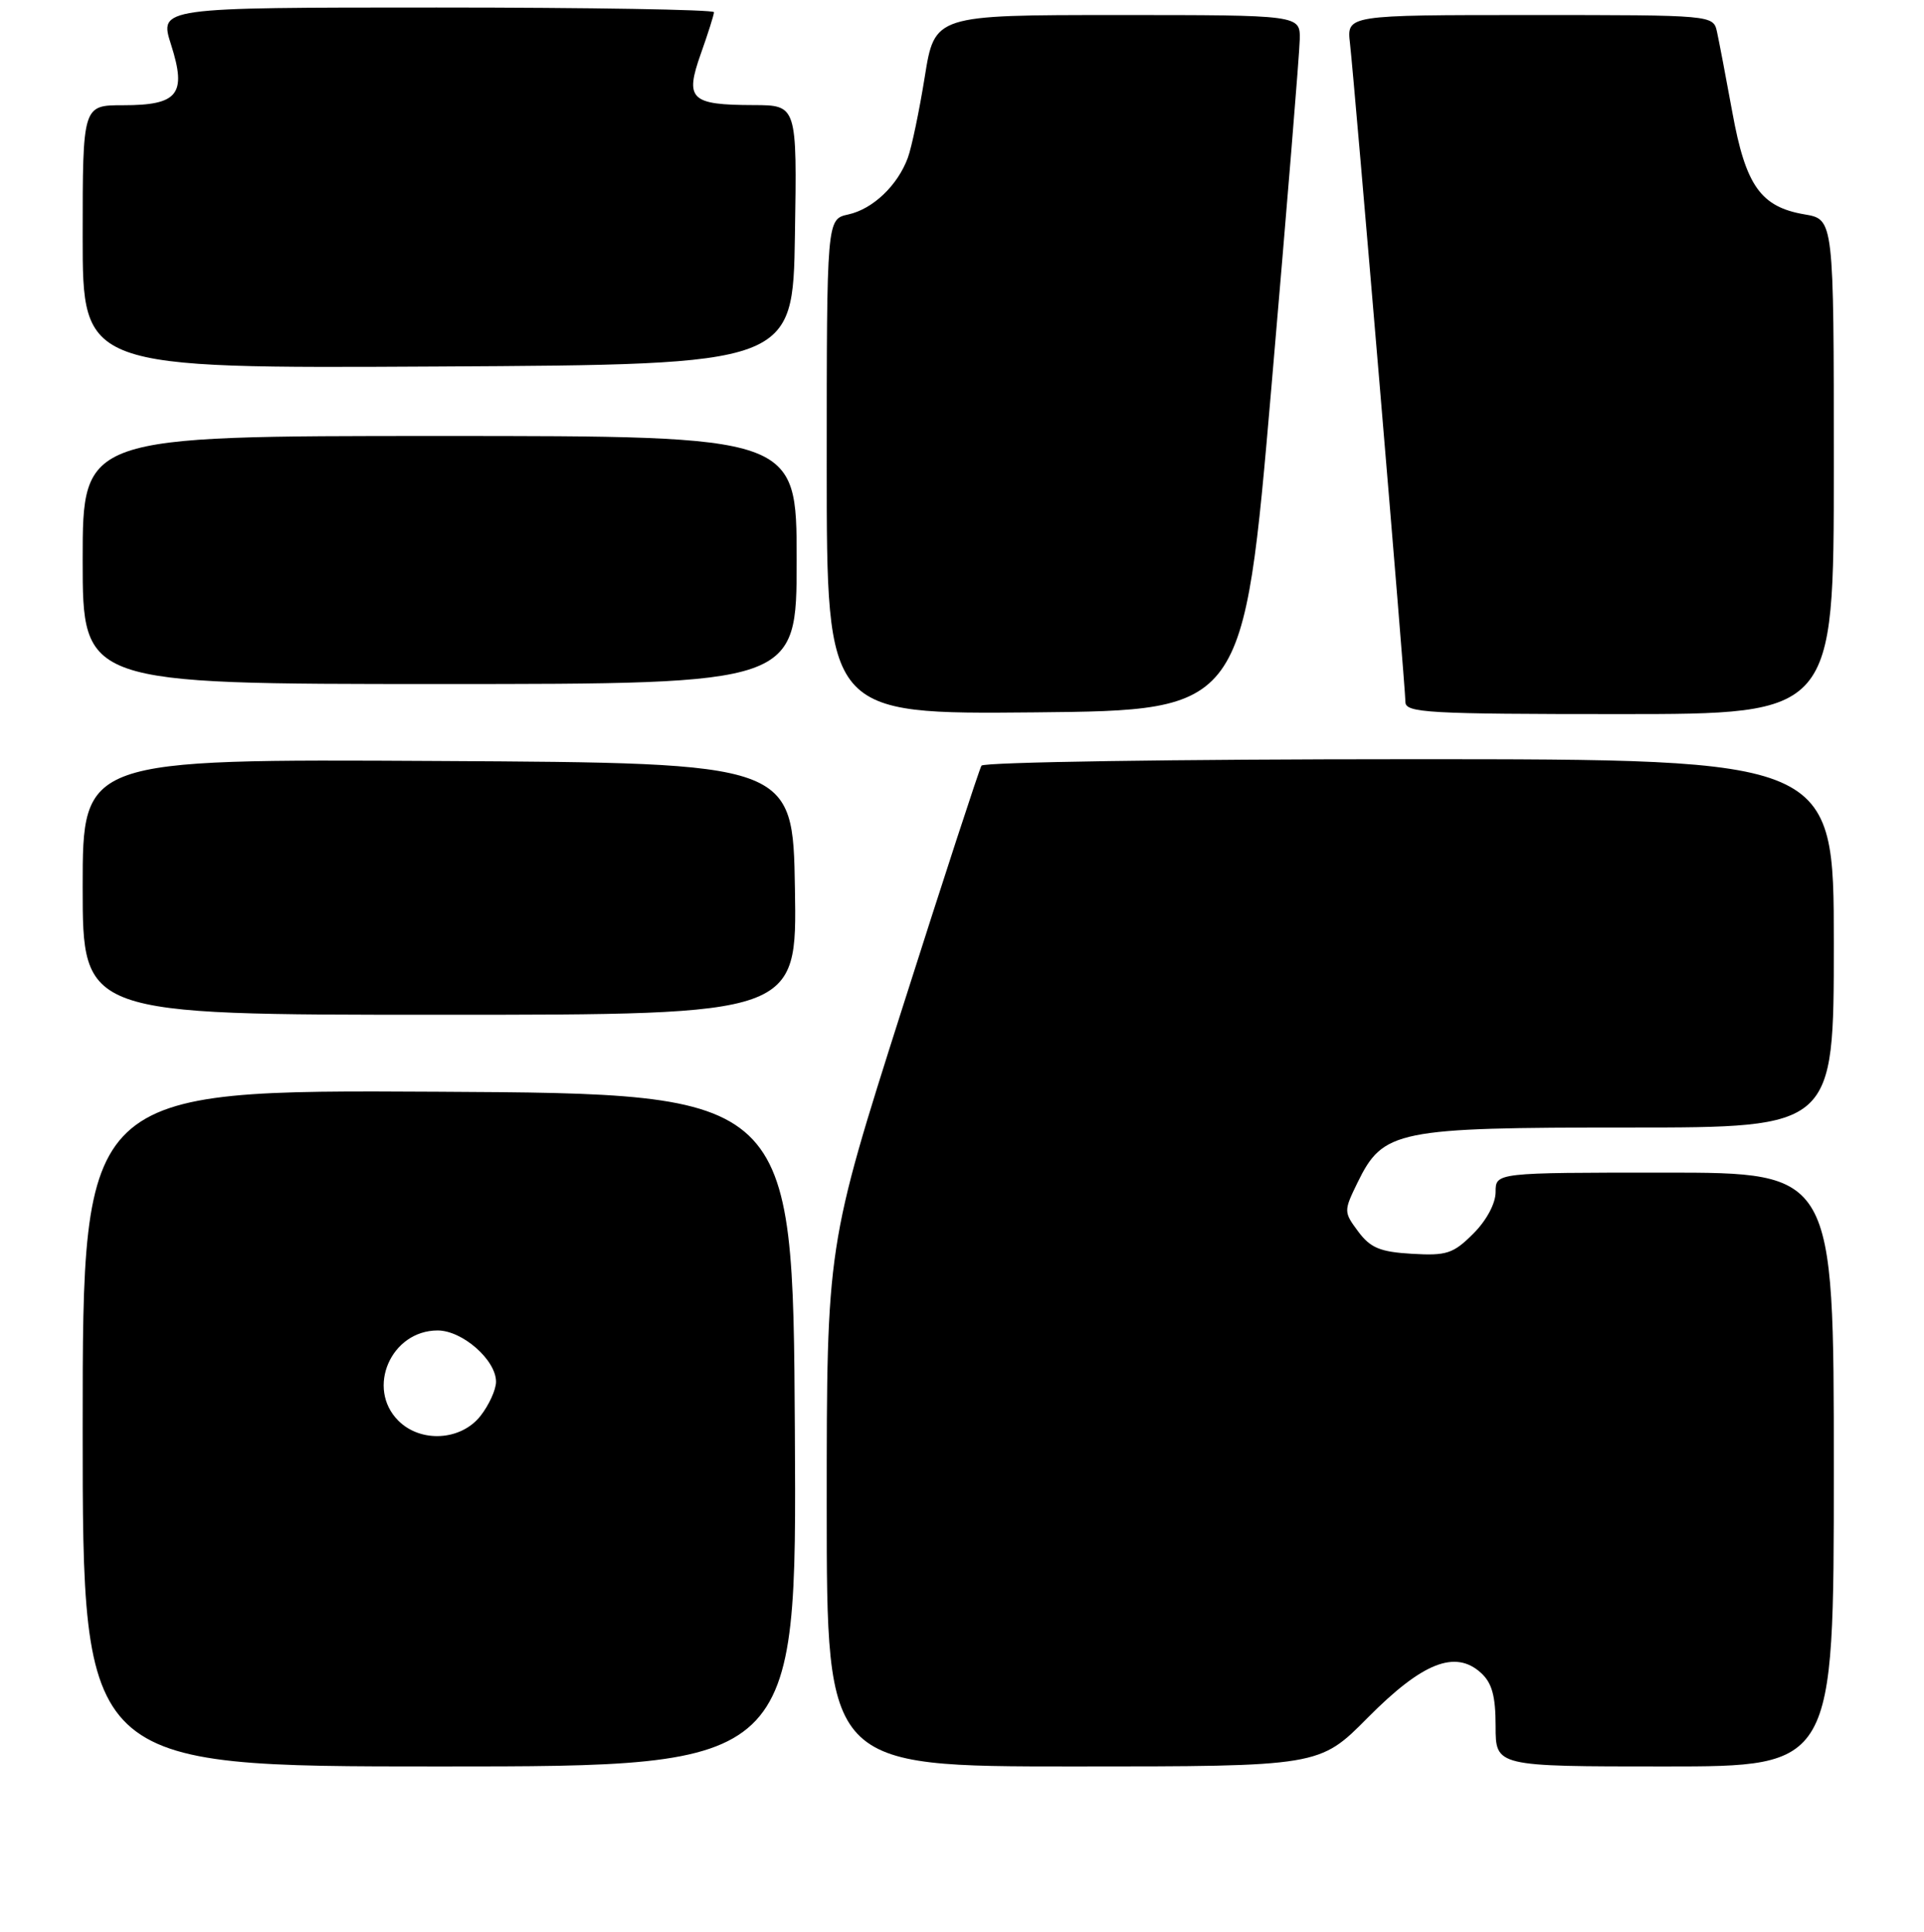 <?xml version="1.0" encoding="UTF-8" standalone="no"?>
<!DOCTYPE svg PUBLIC "-//W3C//DTD SVG 1.1//EN" "http://www.w3.org/Graphics/SVG/1.1/DTD/svg11.dtd" >
<svg xmlns="http://www.w3.org/2000/svg" xmlns:xlink="http://www.w3.org/1999/xlink" version="1.1" viewBox="0 0 256 257">
 <g >
 <path fill="currentColor"
d=" M 105.76 190.25 C 105.50 145.50 105.50 145.50 58.25 145.24 C 11.00 144.98 11.00 144.98 11.00 189.99 C 11.00 235.00 11.00 235.00 58.51 235.00 C 106.02 235.00 106.02 235.00 105.76 190.25 Z  M 182.00 228.50 C 189.26 221.18 193.62 219.45 197.04 222.54 C 198.52 223.88 199.00 225.62 199.00 229.65 C 199.00 235.00 199.00 235.00 221.50 235.00 C 244.00 235.00 244.00 235.00 244.00 195.50 C 244.00 156.00 244.00 156.00 221.50 156.00 C 199.00 156.00 199.00 156.00 199.00 158.58 C 199.00 160.10 197.79 162.37 196.02 164.13 C 193.37 166.78 192.48 167.07 187.88 166.80 C 183.63 166.55 182.35 166.02 180.72 163.84 C 178.78 161.23 178.78 161.12 180.62 157.34 C 184.04 150.35 185.74 150.00 216.75 150.00 C 244.00 150.00 244.00 150.00 244.00 125.50 C 244.00 101.00 244.00 101.00 187.56 101.00 C 156.52 101.00 130.88 101.39 130.59 101.86 C 130.30 102.33 125.54 116.89 120.03 134.21 C 110.00 165.71 110.00 165.71 110.00 200.36 C 110.00 235.00 110.00 235.00 142.78 235.00 C 175.56 235.00 175.56 235.00 182.00 228.50 Z  M 105.77 118.25 C 105.50 101.50 105.50 101.50 58.25 101.24 C 11.00 100.98 11.00 100.98 11.00 117.99 C 11.00 135.00 11.00 135.00 58.52 135.00 C 106.05 135.00 106.05 135.00 105.77 118.25 Z  M 169.17 51.50 C 171.21 27.85 172.91 7.04 172.94 5.25 C 173.00 2.00 173.00 2.00 148.68 2.00 C 124.36 2.00 124.36 2.00 123.04 10.25 C 122.31 14.79 121.30 19.62 120.79 21.00 C 119.43 24.68 116.14 27.81 112.87 28.53 C 110.00 29.16 110.00 29.16 110.00 62.10 C 110.00 95.03 110.00 95.03 137.73 94.77 C 165.47 94.50 165.47 94.50 169.17 51.50 Z  M 244.00 62.09 C 244.00 29.18 244.00 29.18 240.11 28.52 C 234.28 27.53 232.27 24.71 230.50 14.95 C 229.65 10.30 228.73 5.49 228.46 4.25 C 227.96 2.00 227.96 2.00 203.58 2.00 C 179.19 2.00 179.19 2.00 179.62 5.75 C 180.23 11.05 187.00 91.44 187.00 93.39 C 187.00 94.83 189.96 95.00 215.50 95.00 C 244.00 95.00 244.00 95.00 244.00 62.09 Z  M 106.00 74.50 C 106.00 58.00 106.00 58.00 58.50 58.00 C 11.00 58.00 11.00 58.00 11.00 74.50 C 11.00 91.00 11.00 91.00 58.50 91.00 C 106.00 91.00 106.00 91.00 106.00 74.50 Z  M 105.77 31.25 C 106.05 14.00 106.05 14.00 100.27 13.98 C 91.86 13.96 91.10 13.22 93.25 7.15 C 94.21 4.45 95.00 1.95 95.00 1.62 C 95.00 1.28 78.39 1.00 58.09 1.00 C 21.18 1.00 21.18 1.00 22.76 5.94 C 24.87 12.54 23.71 14.00 16.38 14.00 C 11.00 14.00 11.00 14.00 11.00 31.51 C 11.00 49.02 11.00 49.02 58.25 48.76 C 105.50 48.50 105.50 48.50 105.77 31.25 Z  M 53.00 189.00 C 48.68 184.68 52.03 177.00 58.23 177.00 C 61.53 177.00 66.00 180.93 66.00 183.82 C 66.00 184.87 65.07 186.92 63.93 188.37 C 61.33 191.67 55.98 191.98 53.00 189.00 Z "/>
</g>
</svg>